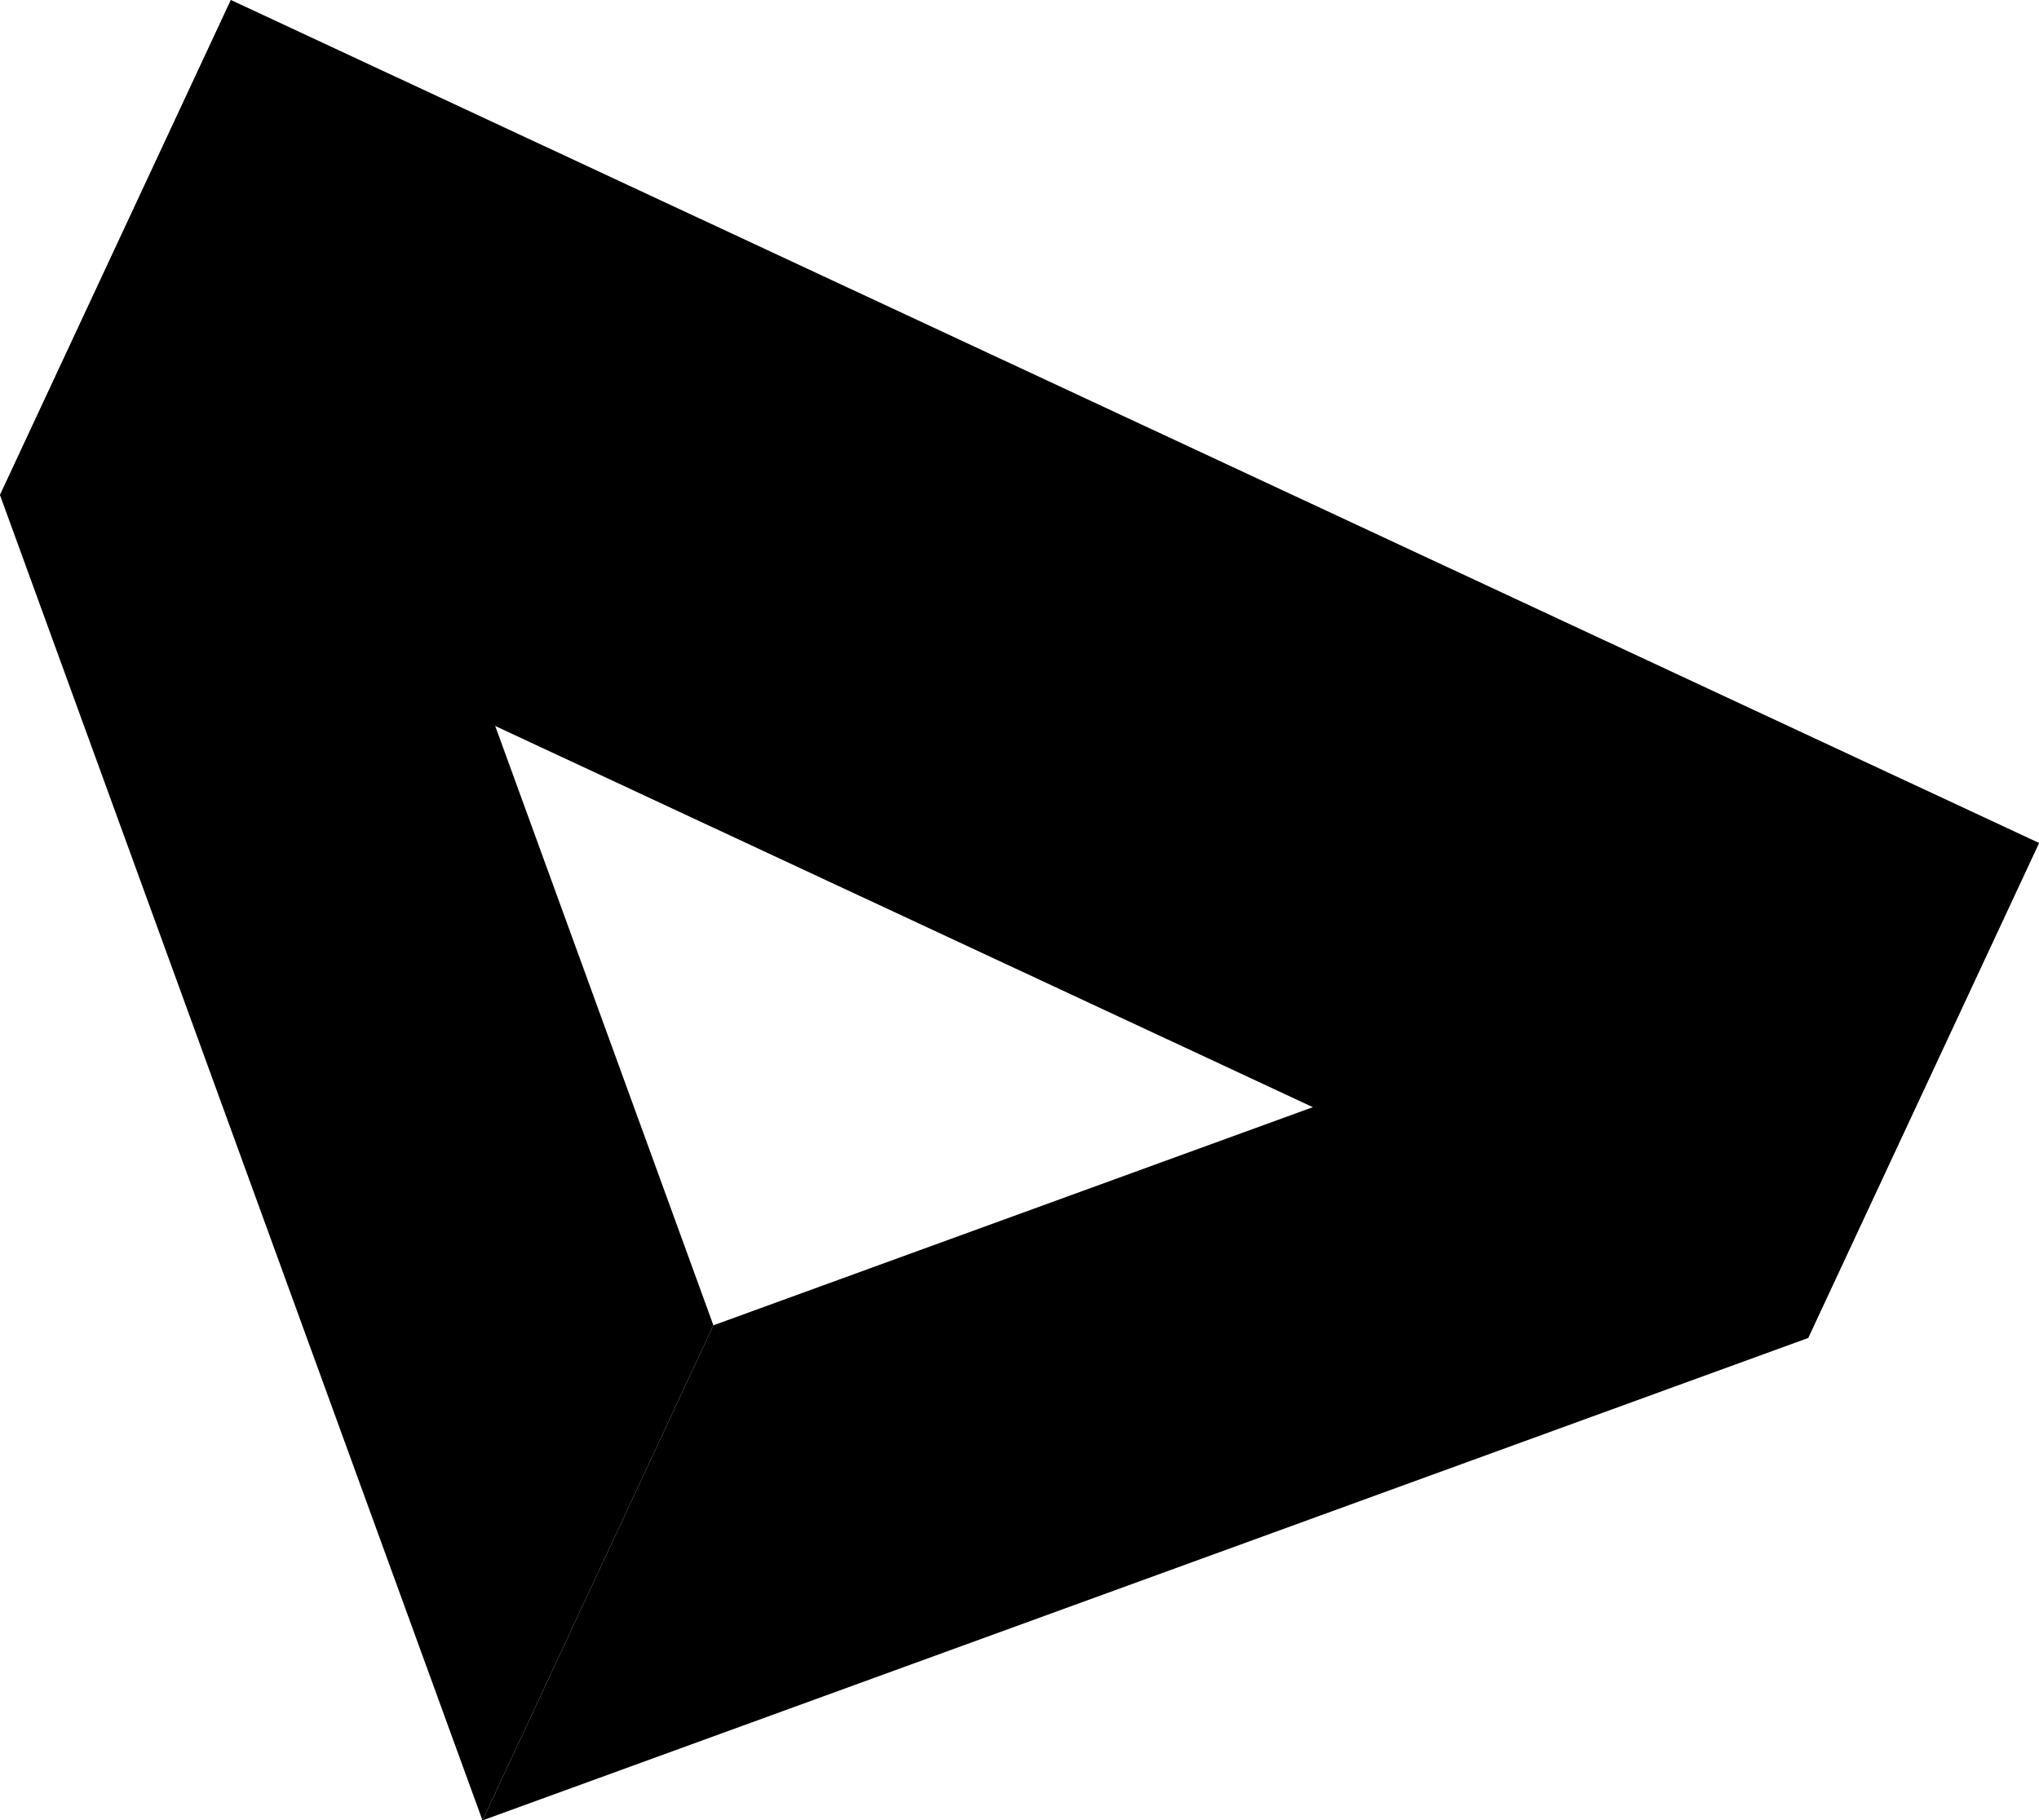 <svg viewBox="0 0 1134.64 1013.23">
    <defs>
      <linearGradient id="linear-gradient" x1="30.27" y1="54.1" x2="373.86" y2="978.37" gradientUnits="userSpaceOnUse">
        <stop offset="0" stopColor="#1fc1f0" />
        <stop offset=".89" stopColor="#a034f9" />
      </linearGradient>
      <linearGradient id="linear-gradient-2" x1="249.13" y1="910.67" x2="1059.71" y2="607.05" gradientUnits="userSpaceOnUse">
        <stop offset=".1" stopColor="#1fc1f0" />
        <stop offset=".77" stopColor="#a034f9" />
      </linearGradient>
      <linearGradient id="linear-gradient-3" x1="76.58" y1="145.75" x2="1060.47" y2="600.11" gradientTransform="translate(665.04 -299.17) rotate(65)" gradientUnits="userSpaceOnUse">
        <stop offset=".12" stopColor="#1fc1f0" />
        <stop offset=".87" stopColor="#a034f9" />
      </linearGradient>
    </defs>
    <g>
      <g>
        <g>
          <polygon points="396.99 737.66 268.49 1013.23 0 275.57 128.5 0 396.99 737.66"/>
          <polygon points="1006.14 744.74 268.49 1013.23 396.99 737.66 1134.64 469.17 1006.14 744.74"/>
          <rect x="415.29" y="-182.71" width="304.06" height="1110.16" transform="translate(-9.92 729.17) rotate(-65)"/>
        </g>
      </g>
    </g>
  </svg>
